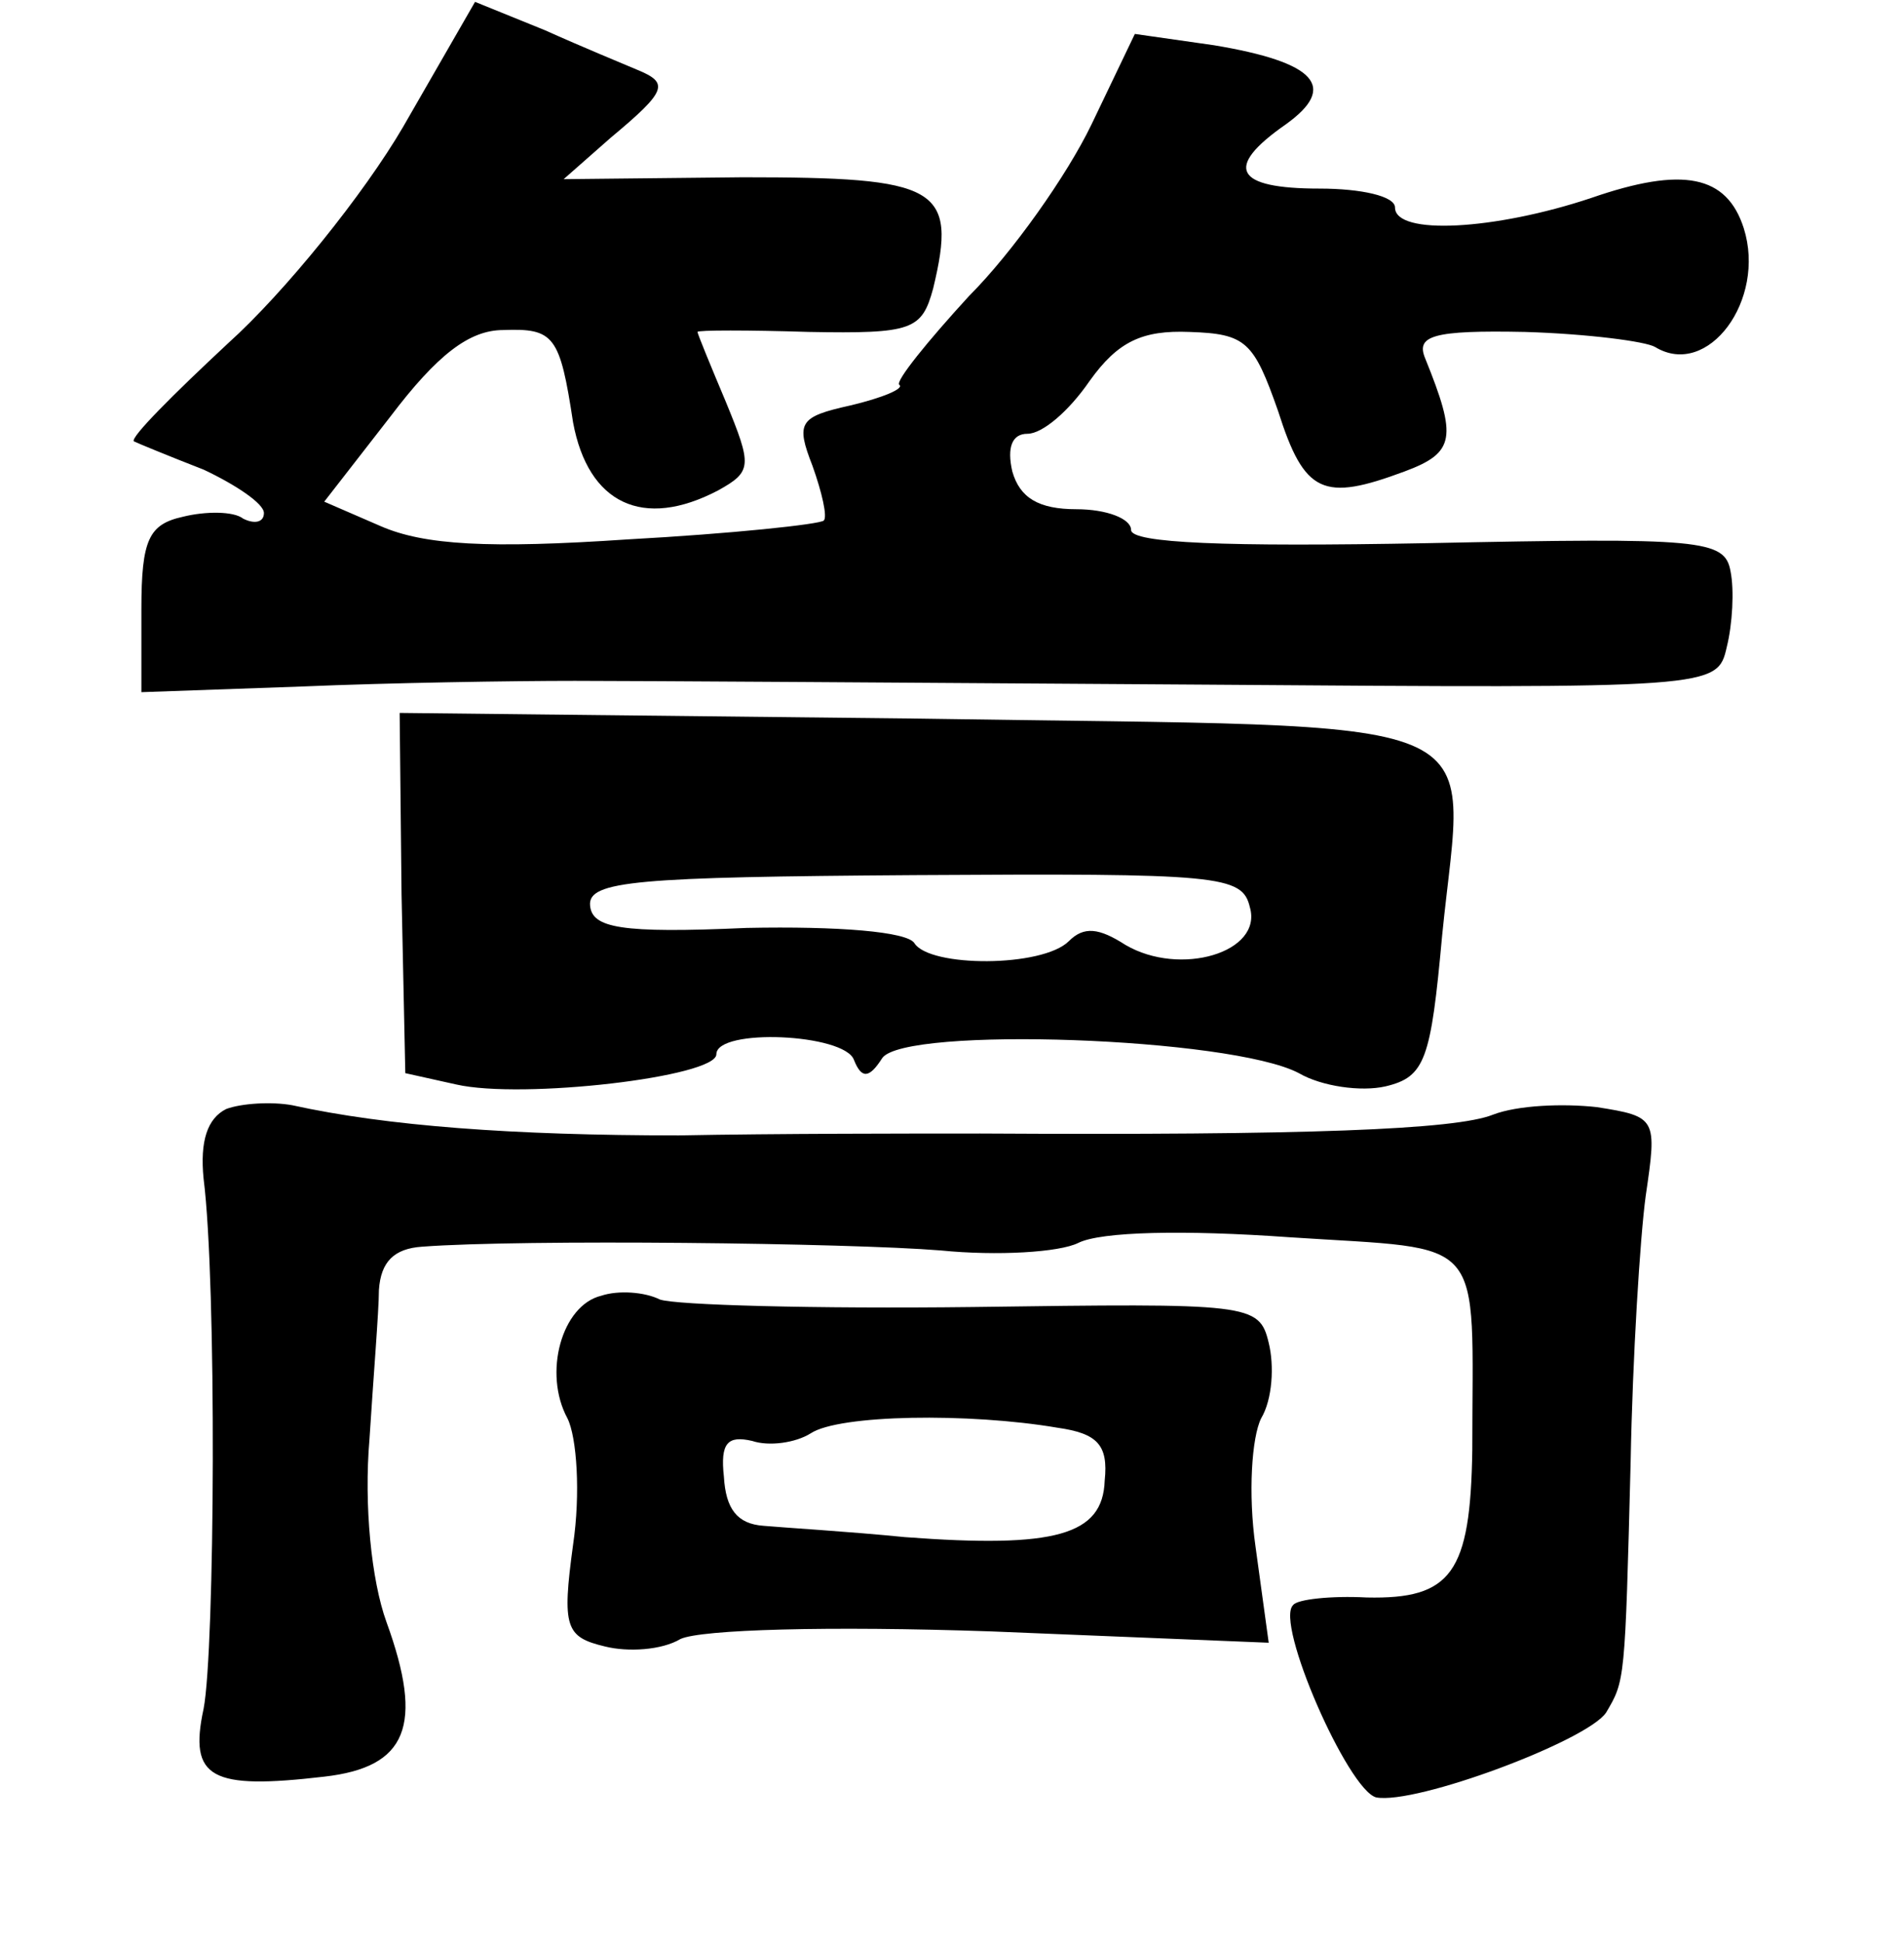 <?xml version="1.0" standalone="no"?>
<!DOCTYPE svg PUBLIC "-//W3C//DTD SVG 20010904//EN"
 "http://www.w3.org/TR/2001/REC-SVG-20010904/DTD/svg10.dtd">
<svg version="1.0" xmlns="http://www.w3.org/2000/svg"
 width="101pt" height="103pt" viewBox="0 0 101 103"
 preserveAspectRatio="xMidYMid meet">
<g transform="translate(0,103) scale(0.1,-0.1)"
fill="#000000" stroke="none">
<path d="M214 963 c-21 -36 -63 -88 -93 -115 -29 -27 -52 -50 -50 -52 2 -1 19
-8 37 -15 17 -8 32 -18 32 -23 0 -5 -5 -6 -11 -3 -5 4 -20 4 -32 1 -18 -4 -22
-12 -22 -49 l0 -44 85 3 c47 2 112 3 145 3 33 0 183 -1 333 -2 272 -2 273 -2
278 20 3 12 4 30 2 40 -3 17 -15 18 -161 15 -107 -2 -157 0 -157 7 0 6 -13 11
-29 11 -20 0 -30 6 -34 20 -3 13 0 20 8 20 8 0 22 12 33 28 15 21 28 27 53 26
30 -1 34 -5 47 -42 14 -44 24 -48 67 -32 27 10 28 18 11 60 -5 12 4 15 53 14
33 -1 64 -5 69 -8 28 -17 59 25 47 63 -9 28 -32 33 -81 16 -51 -17 -104 -20
-104 -5 0 6 -18 10 -40 10 -45 0 -51 11 -18 34 28 20 16 33 -38 42 l-42 6 -23
-48 c-13 -27 -42 -68 -65 -91 -22 -24 -39 -45 -37 -47 3 -2 -9 -7 -26 -11 -27
-6 -29 -9 -20 -32 5 -14 8 -27 6 -29 -2 -2 -49 -7 -104 -10 -74 -5 -108 -3
-131 7 l-30 13 35 45 c25 33 42 46 60 46 27 1 30 -3 37 -49 8 -43 37 -57 77
-36 18 10 18 13 4 47 -8 19 -15 36 -15 37 0 1 27 1 59 0 55 -1 60 1 66 23 13
54 3 59 -101 59 l-95 -1 25 22 c30 25 31 29 14 36 -7 3 -29 12 -49 21 l-37 15
-38 -66z"/>
<path d="M213 556 l2 -95 27 -6 c35 -8 138 4 138 16 0 14 68 11 73 -3 4 -10 8
-10 15 1 12 17 185 11 221 -8 12 -7 33 -10 46 -7 21 5 24 14 30 80 12 121 37
110 -279 115 l-274 3 1 -96z m450 -7 c7 -24 -37 -37 -66 -20 -14 9 -22 10 -30
2 -14 -14 -74 -14 -82 -1 -4 6 -40 9 -89 8 -67 -3 -82 0 -83 12 -1 13 25 15
172 16 162 1 174 0 178 -17z"/>
<path d="M120 442 c-10 -5 -14 -17 -12 -37 7 -55 6 -250 0 -281 -8 -37 4 -43
64 -36 44 5 53 27 33 82 -8 22 -12 62 -9 97 2 32 5 68 5 79 1 15 8 22 23 23
53 4 226 2 275 -2 30 -3 63 -1 73 4 12 6 56 7 112 3 106 -7 97 3 97 -113 -1
-65 -11 -79 -56 -78 -19 1 -37 -1 -39 -4 -10 -9 29 -98 44 -102 21 -4 112 30
122 45 10 17 10 16 13 133 1 55 5 119 8 141 6 41 6 42 -26 47 -18 2 -42 1 -55
-4 -20 -8 -99 -11 -272 -10 -36 0 -108 0 -160 -1 -88 0 -155 5 -205 16 -11 2
-27 1 -35 -2z"/>
<path d="M319 343 c-21 -5 -31 -41 -18 -65 5 -10 7 -40 3 -67 -6 -44 -4 -49
17 -54 12 -3 30 -2 40 4 11 5 78 7 165 4 l147 -6 -7 51 c-4 28 -2 58 3 68 6
10 7 28 4 40 -5 21 -10 21 -157 19 -83 -1 -158 1 -166 4 -8 4 -22 5 -31 2z
m242 -70 c21 -3 27 -9 25 -28 -1 -29 -26 -36 -106 -30 -30 3 -64 5 -75 6 -14
1 -20 9 -21 26 -2 18 2 22 15 19 9 -3 23 -1 31 4 15 10 84 11 131 3z"/>
</g>
</svg>
